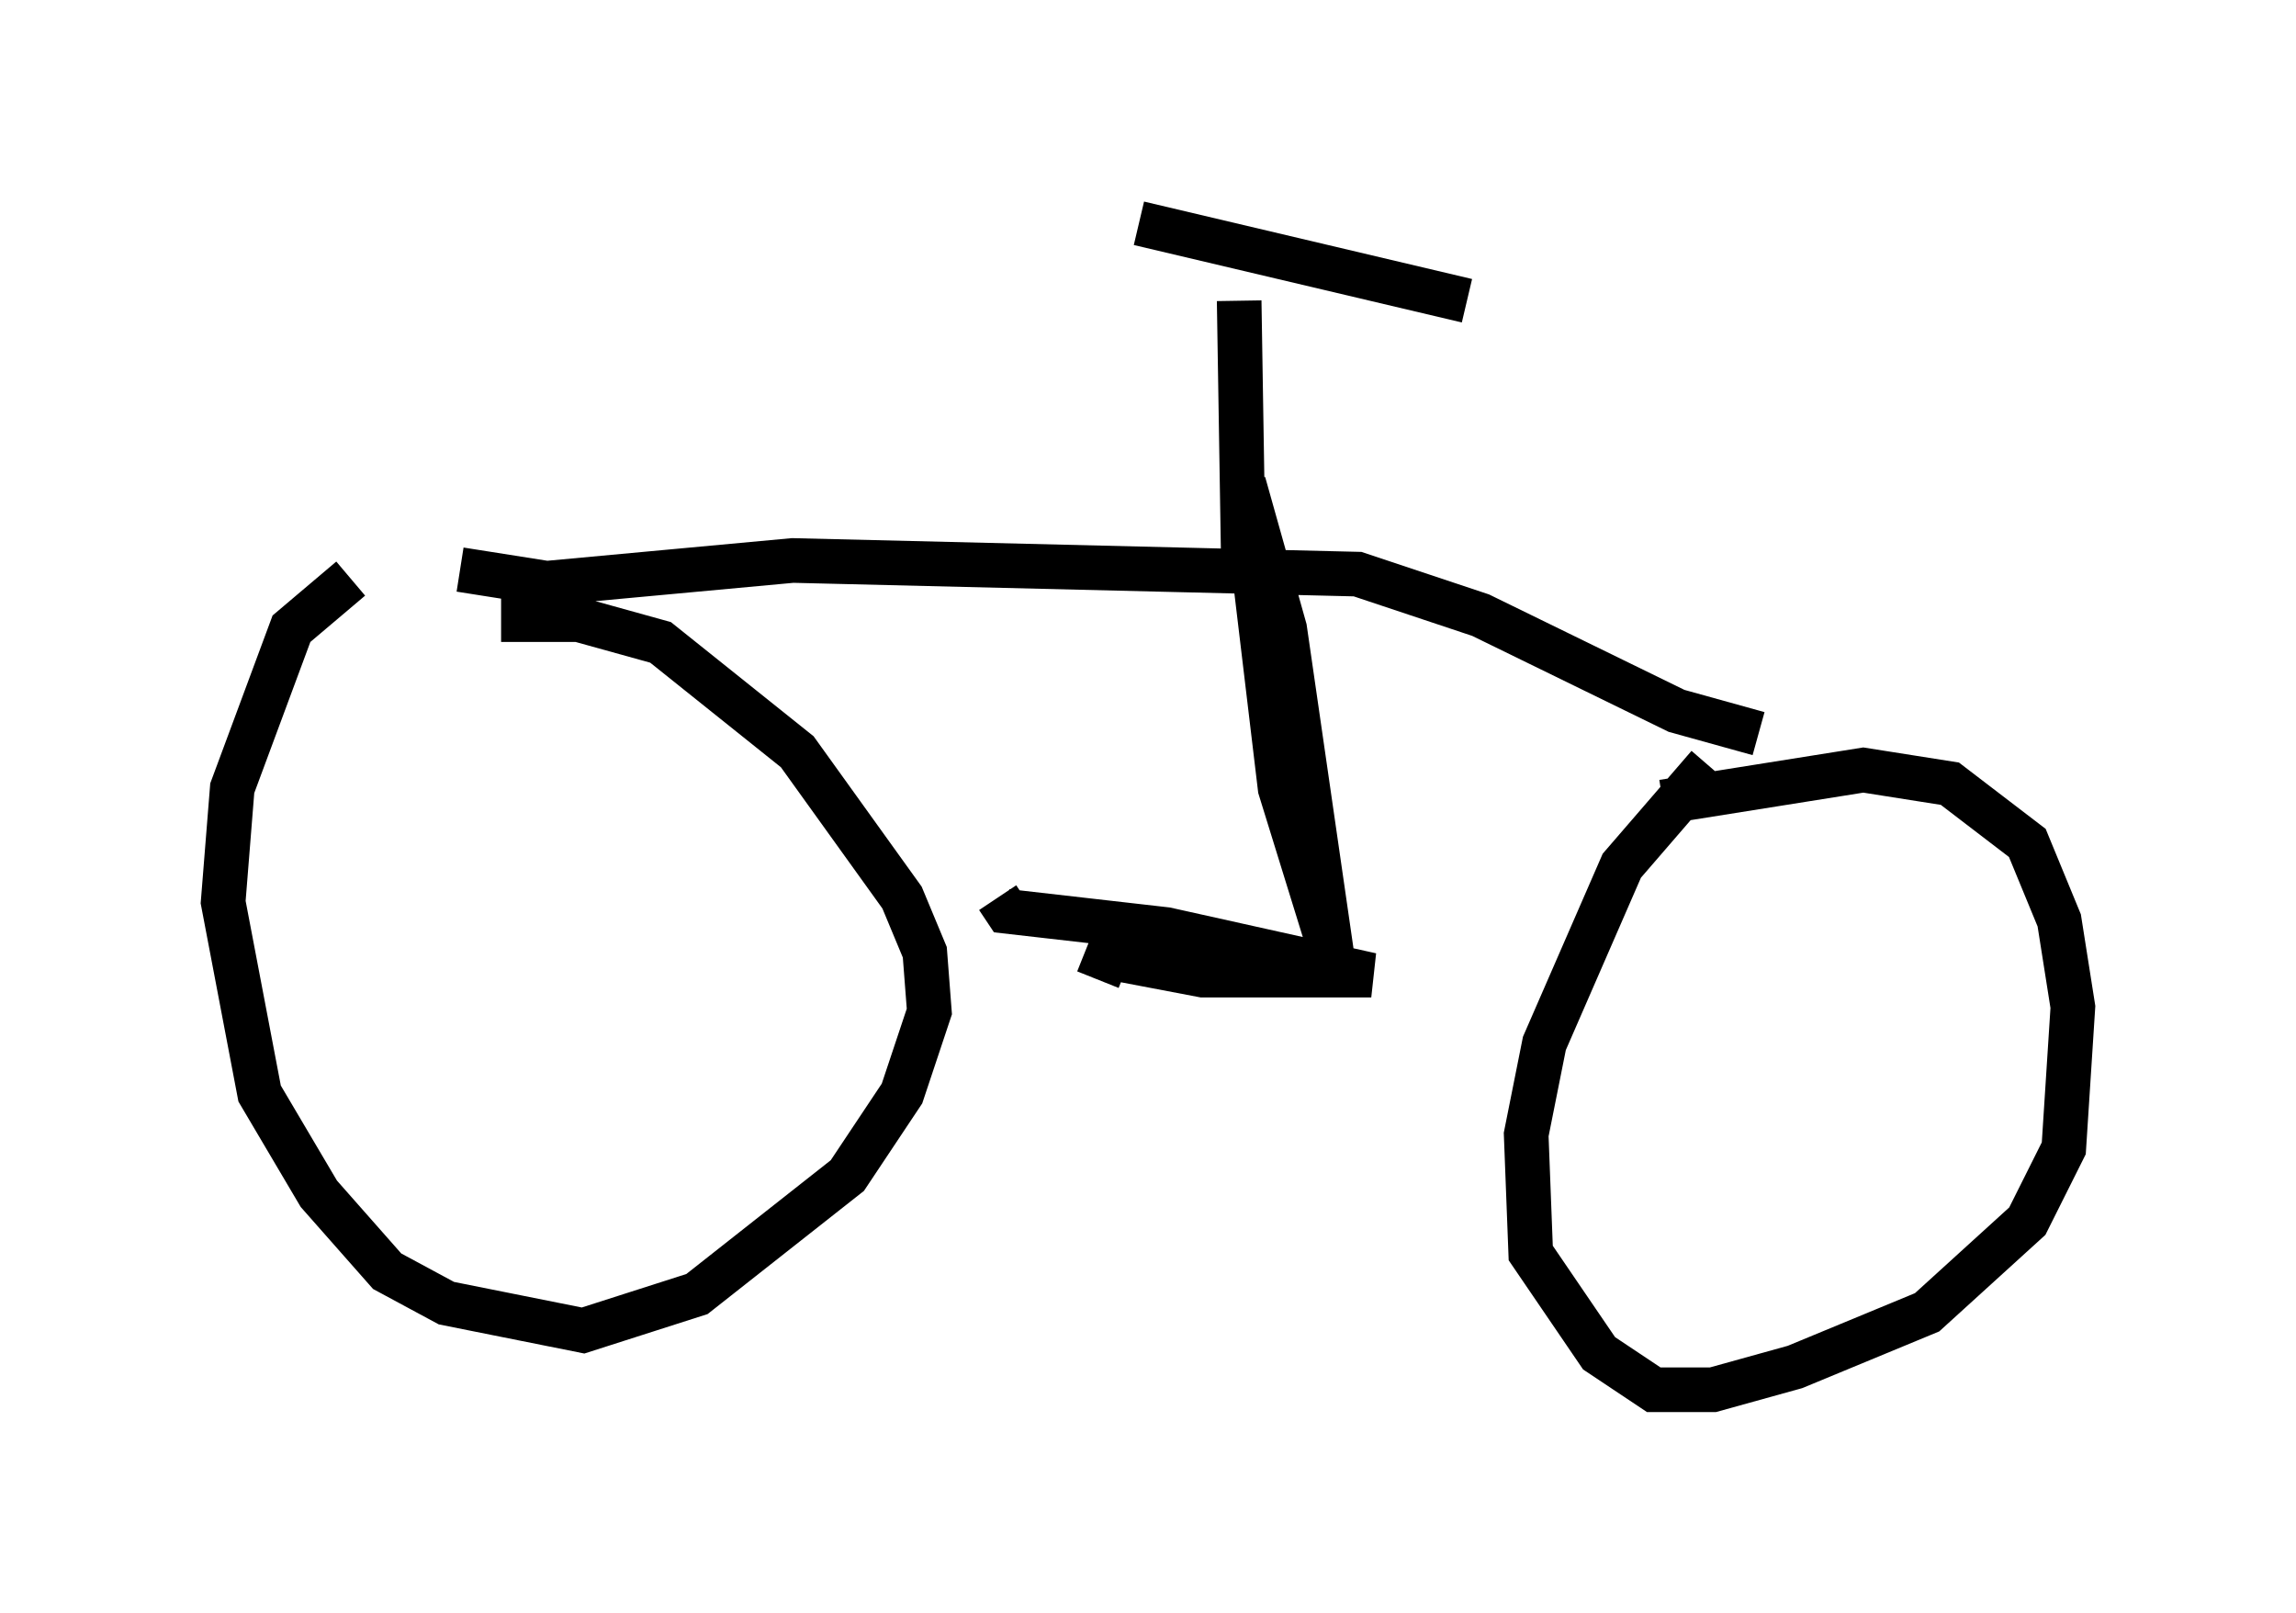 <?xml version="1.0" encoding="utf-8" ?>
<svg baseProfile="full" height="36.134" version="1.1" width="51.446" xmlns="http://www.w3.org/2000/svg" xmlns:ev="http://www.w3.org/2001/xml-events" xmlns:xlink="http://www.w3.org/1999/xlink"><defs /><rect fill="white" height="36.134" width="51.446" x="0" y="0" /><path d="M9.696, 12.656 m-1.838, 0.306 l-1.327, 1.123 -1.327, 3.573 l-0.204, 2.552 0.817, 4.288 l1.327, 2.246 1.531, 1.735 l1.327, 0.715 3.063, 0.613 l2.552, -0.817 3.369, -2.654 l1.225, -1.838 0.613, -1.838 l-0.102, -1.327 -0.51, -1.225 l-2.348, -3.267 -3.063, -2.45 l-1.838, -0.51 -1.735, 0.0 m27.052, 3.267 l-1.94, 2.246 -1.735, 3.981 l-0.408, 2.042 0.102, 2.654 l1.531, 2.246 1.225, 0.817 l1.327, 0.0 1.838, -0.51 l2.96, -1.225 2.246, -2.042 l0.817, -1.633 0.204, -3.165 l-0.306, -1.94 -0.715, -1.735 l-1.735, -1.327 -1.94, -0.306 l-4.492, 0.715 m-12.658, 3.981 l0.204, -0.51 2.144, 0.408 l3.777, 0.0 -4.594, -1.021 l-3.573, -0.408 -0.204, -0.306 m7.554, 1.735 l-1.123, -7.758 -0.919, -3.267 l0.817, 6.84 1.327, 4.288 m-19.702, -9.188 l1.94, 0.306 5.513, -0.51 l12.658, 0.306 2.756, 0.919 l4.39, 2.144 1.838, 0.51 m-11.536, -3.369 l-0.102, -6.329 m-2.246, -1.735 l7.35, 1.735 " fill="none" stroke="black" stroke-width="1" /></svg>
